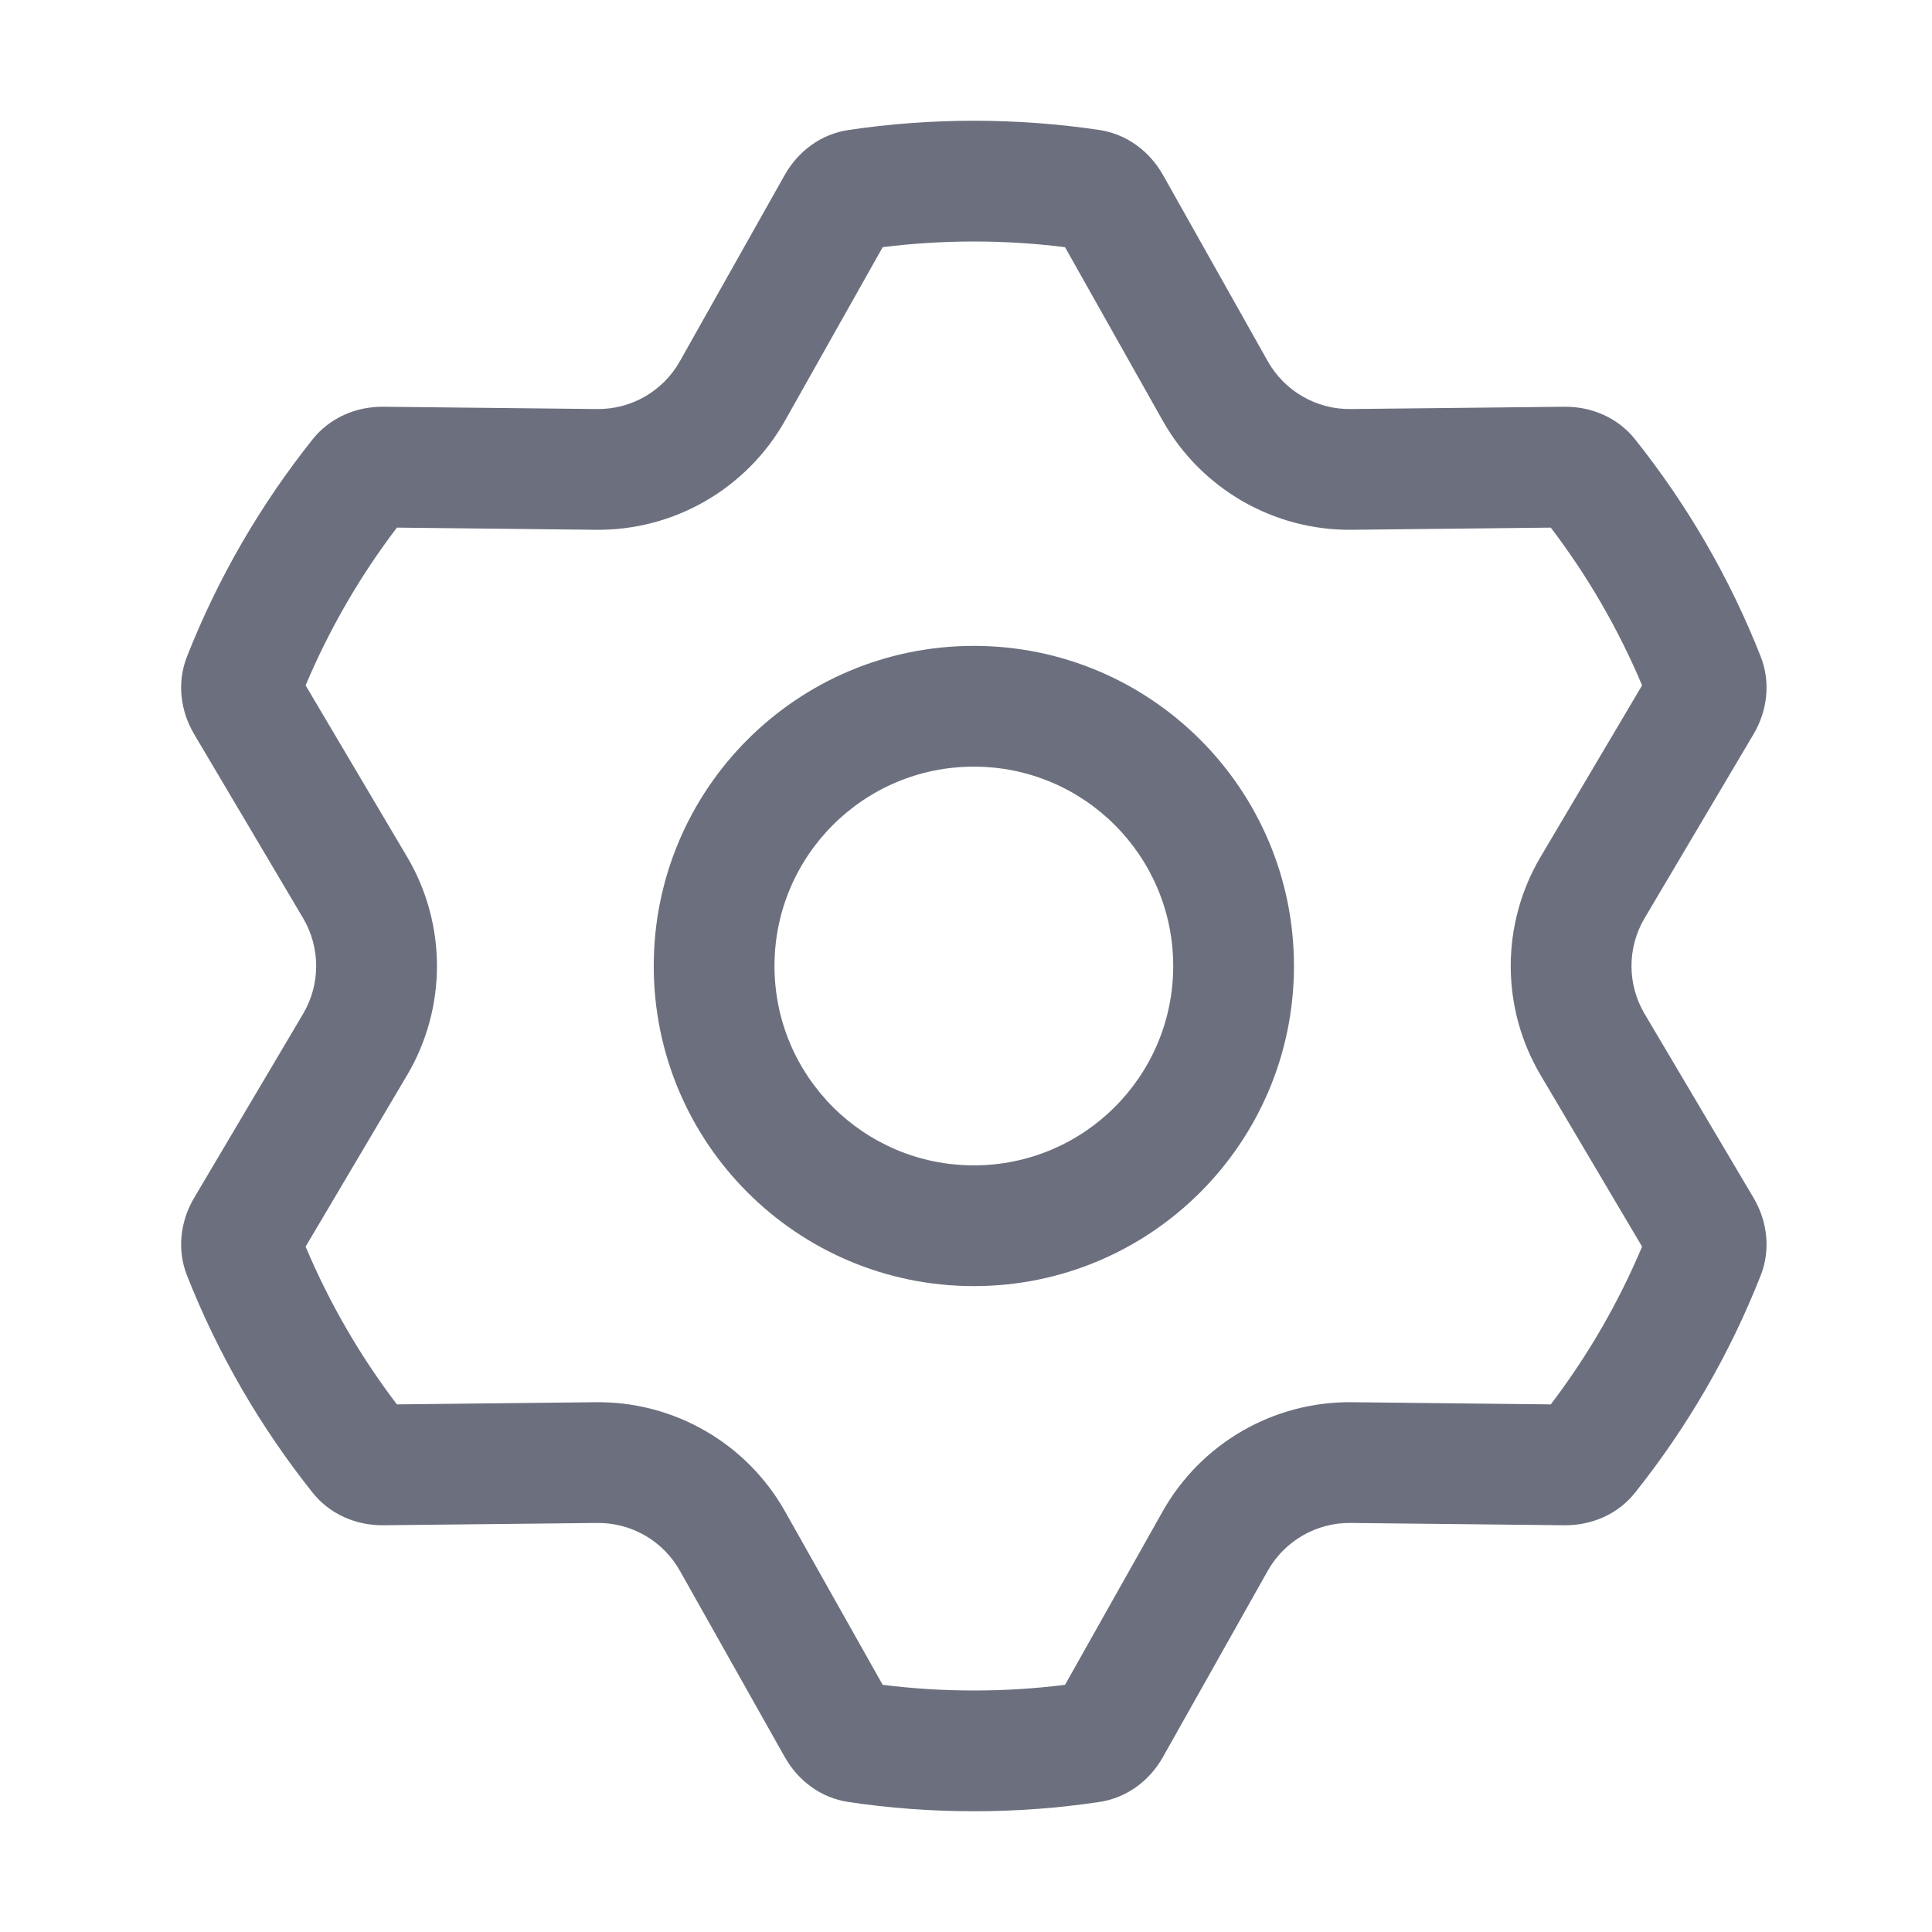 <svg width="32" height="32" viewBox="0 0 32 32" fill="none" xmlns="http://www.w3.org/2000/svg">
<path fill-rule="evenodd" clip-rule="evenodd" d="M6.574 8.739C5.966 9.538 5.456 10.416 5.062 11.352L6.741 14.189C7.403 15.306 7.403 16.694 6.741 17.811L5.062 20.648C5.456 21.584 5.966 22.462 6.574 23.261L9.867 23.225C11.165 23.21 12.368 23.905 13.004 25.036L14.62 27.906C15.114 27.968 15.618 28 16.13 28C16.642 28 17.146 27.968 17.64 27.906L19.256 25.036C19.892 23.905 21.095 23.21 22.393 23.225L25.686 23.261C26.294 22.462 26.804 21.584 27.198 20.648L25.519 17.811C24.857 16.694 24.857 15.306 25.519 14.189L27.198 11.352C26.804 10.415 26.294 9.538 25.686 8.739L22.393 8.775C21.095 8.79 19.892 8.095 19.256 6.964L17.64 4.094C17.146 4.032 16.642 4 16.13 4C15.618 4 15.114 4.032 14.62 4.094L13.004 6.964C12.368 8.095 11.165 8.79 9.867 8.775L6.574 8.739ZM21.432 16C21.432 18.928 19.058 21.302 16.13 21.302C13.201 21.302 10.828 18.928 10.828 16C10.828 13.072 13.201 10.698 16.13 10.698C19.058 10.698 21.432 13.072 21.432 16ZM9.889 6.775C10.457 6.782 10.983 6.478 11.261 5.983L12.998 2.897C13.22 2.503 13.602 2.22 14.05 2.154C14.728 2.052 15.423 2 16.13 2C16.837 2 17.532 2.052 18.21 2.153C18.658 2.22 19.04 2.503 19.262 2.897L20.998 5.983C21.277 6.478 21.803 6.782 22.371 6.775L25.91 6.737C26.362 6.732 26.797 6.92 27.079 7.273C27.942 8.355 28.649 9.568 29.164 10.878C29.329 11.298 29.275 11.77 29.045 12.159L27.24 15.207C26.95 15.696 26.95 16.304 27.24 16.793L29.045 19.841C29.275 20.23 29.329 20.702 29.164 21.122C28.649 22.432 27.942 23.645 27.079 24.727C26.797 25.08 26.362 25.268 25.91 25.263L22.371 25.225C21.803 25.218 21.277 25.522 20.998 26.017L19.262 29.102C19.04 29.497 18.658 29.78 18.21 29.846C17.532 29.948 16.837 30 16.13 30C15.423 30 14.728 29.948 14.05 29.846C13.602 29.78 13.22 29.497 12.998 29.102L11.261 26.017C10.983 25.522 10.457 25.218 9.889 25.225L6.35 25.263C5.898 25.268 5.463 25.08 5.181 24.727C4.318 23.645 3.611 22.431 3.096 21.122C2.93 20.701 2.985 20.23 3.215 19.841L5.02 16.793C5.309 16.304 5.309 15.696 5.02 15.207L3.215 12.159C2.985 11.77 2.93 11.299 3.096 10.878C3.611 9.568 4.318 8.355 5.181 7.273C5.463 6.92 5.898 6.732 6.35 6.737L9.889 6.775ZM19.432 16C19.432 17.824 17.954 19.302 16.13 19.302C14.306 19.302 12.828 17.824 12.828 16C12.828 14.176 14.306 12.698 16.13 12.698C17.954 12.698 19.432 14.176 19.432 16Z" fill="#6C707E"/>
</svg>
